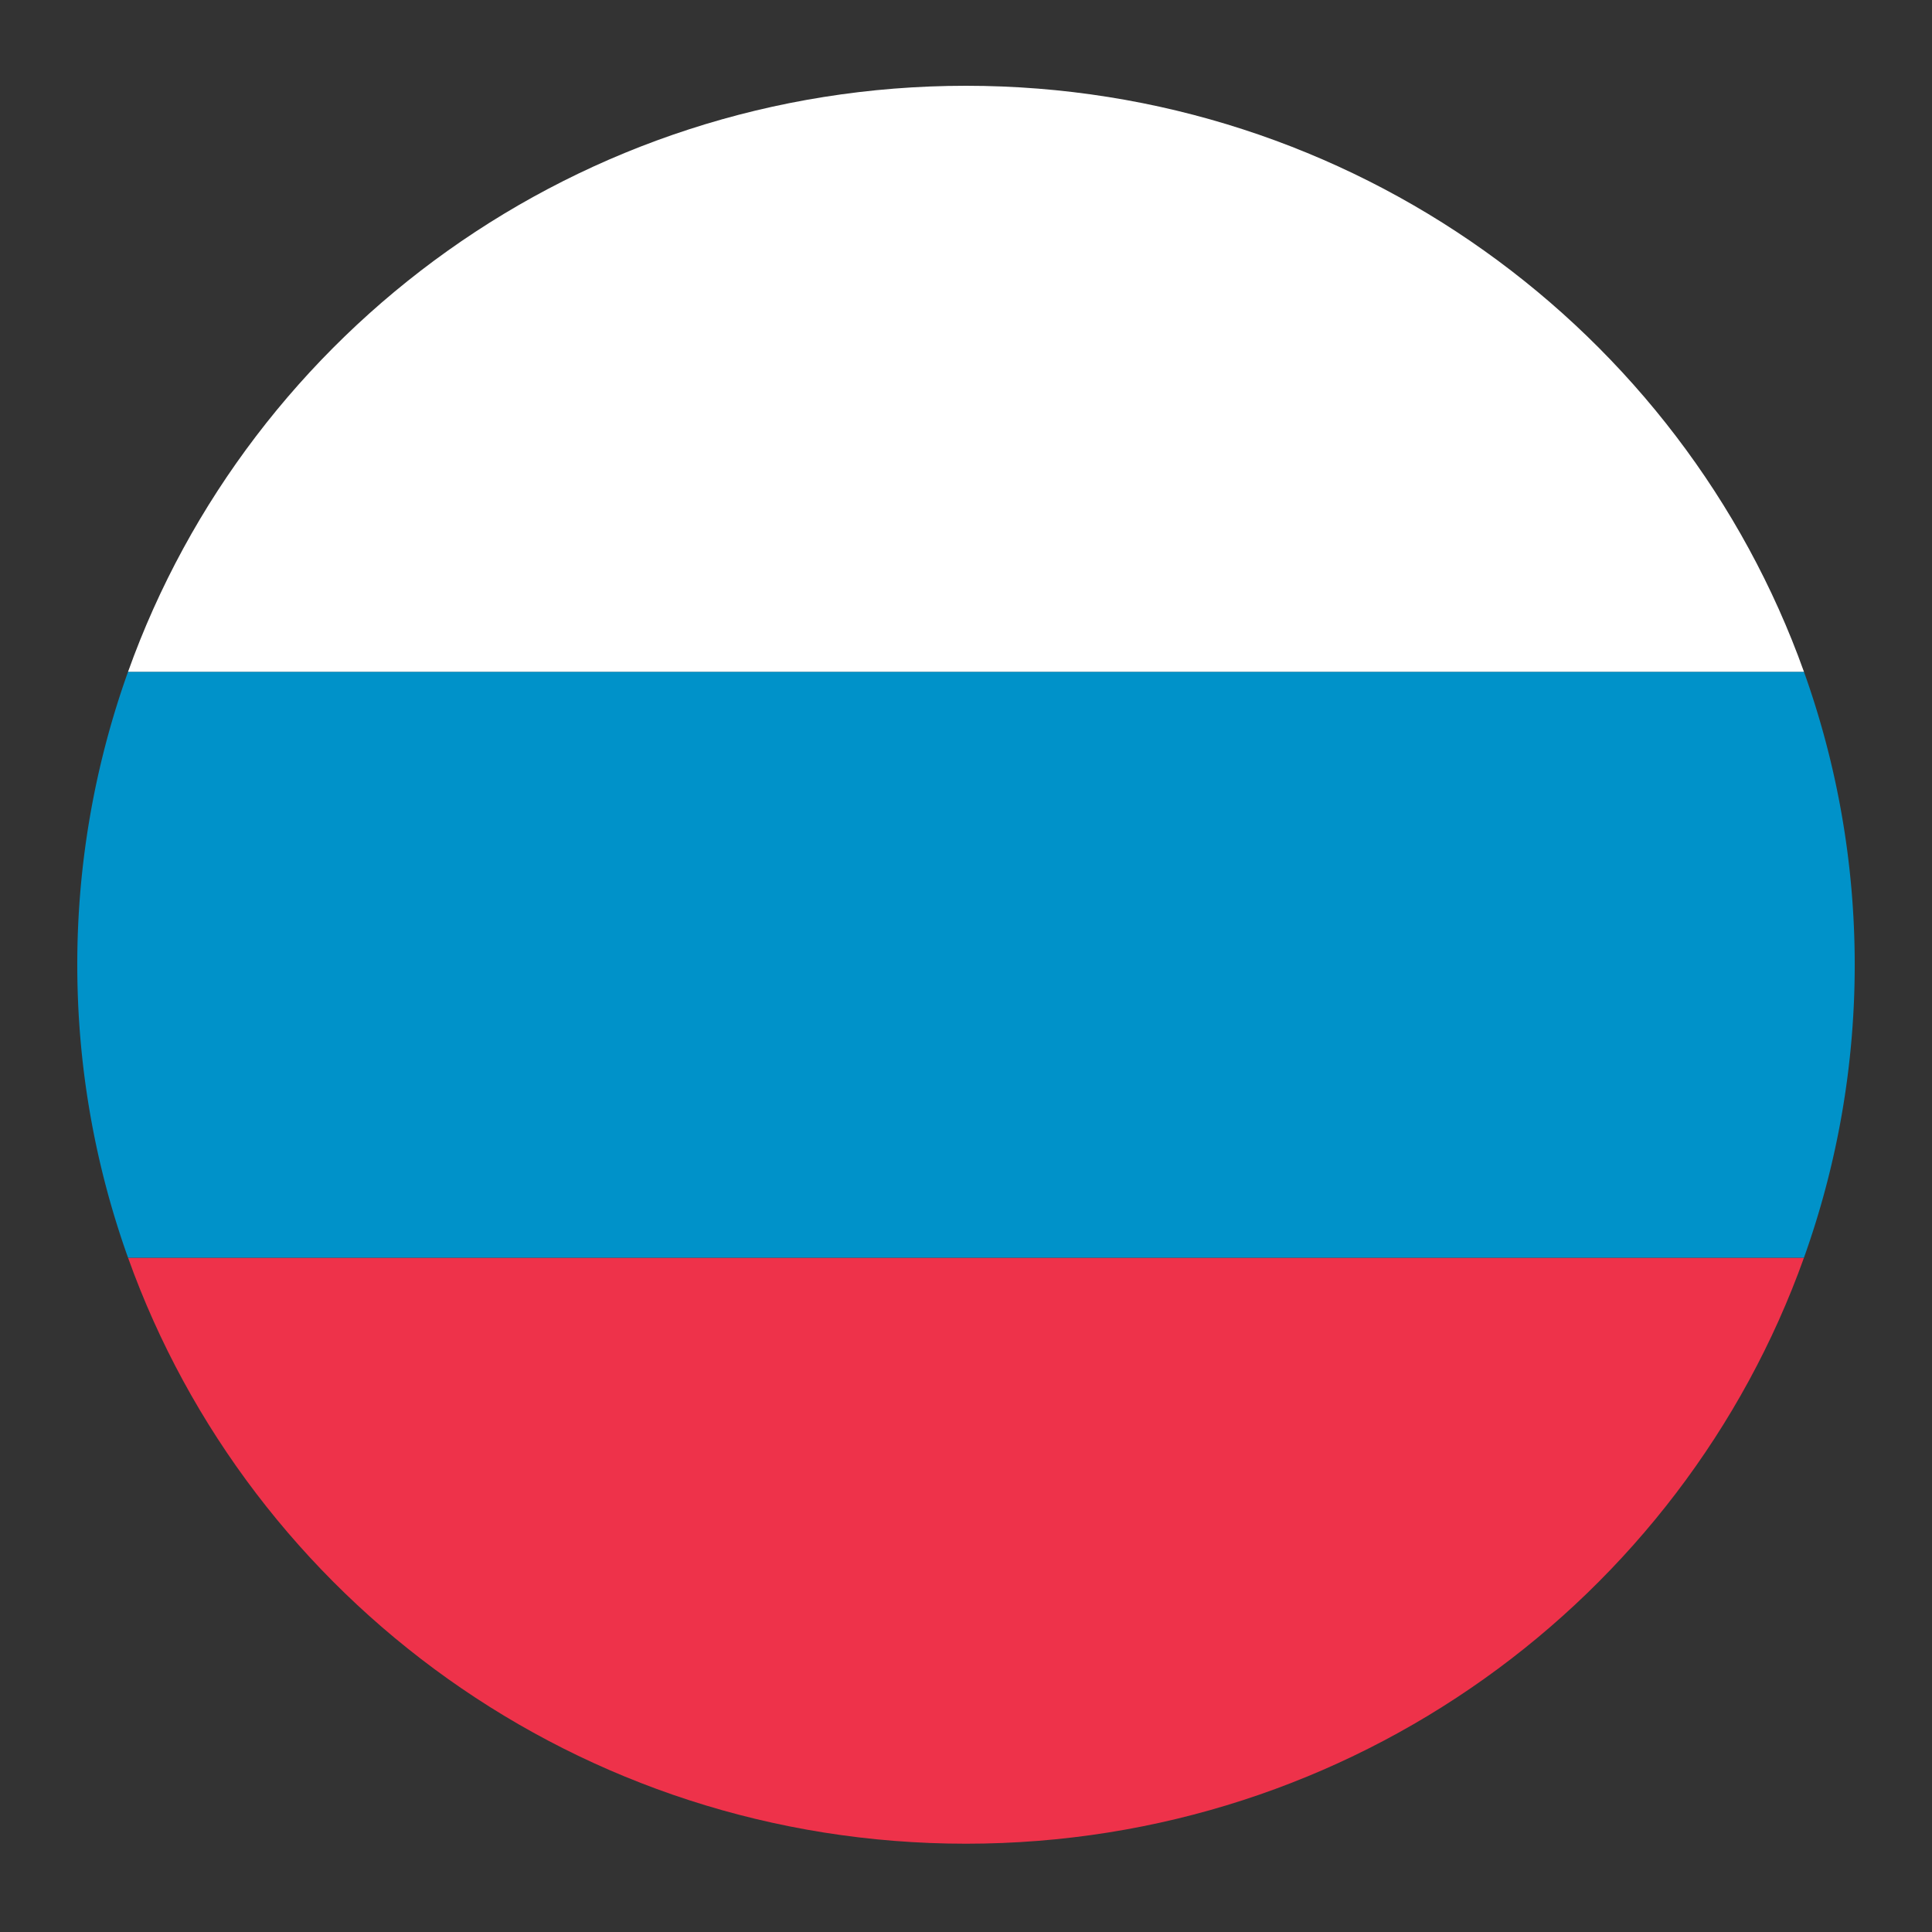 <svg width="100" height="100" viewBox="0 0 100 100" 
  xmlns="http://www.w3.org/2000/svg">
    <rect x="0" y="0" width="100" height="100" fill="#333333" stroke="none"/>
    <g fill="none" fill-rule="evenodd">
    <path d="M50 95.43c20.027 0 37.057-12.663 43.372-30.33H6.628C12.944 82.766 29.973 95.43 50 95.43" fill="#EE324A"></path>
    <path d="M93.372 34.77H6.628A44.958 44.958 0 0 0 4 49.935c0 5.318.932 10.42 2.628 15.164h86.744A44.959 44.959 0 0 0 96 49.935c0-5.32-.932-10.42-2.628-15.165" fill="#0092C9"></path>
    <path d="M50 4.44c-20.027 0-37.057 12.662-43.372 30.33h86.744C87.057 17.102 70.027 4.44 50 4.44" fill="#FFF"></path>
  </g>
</svg>
